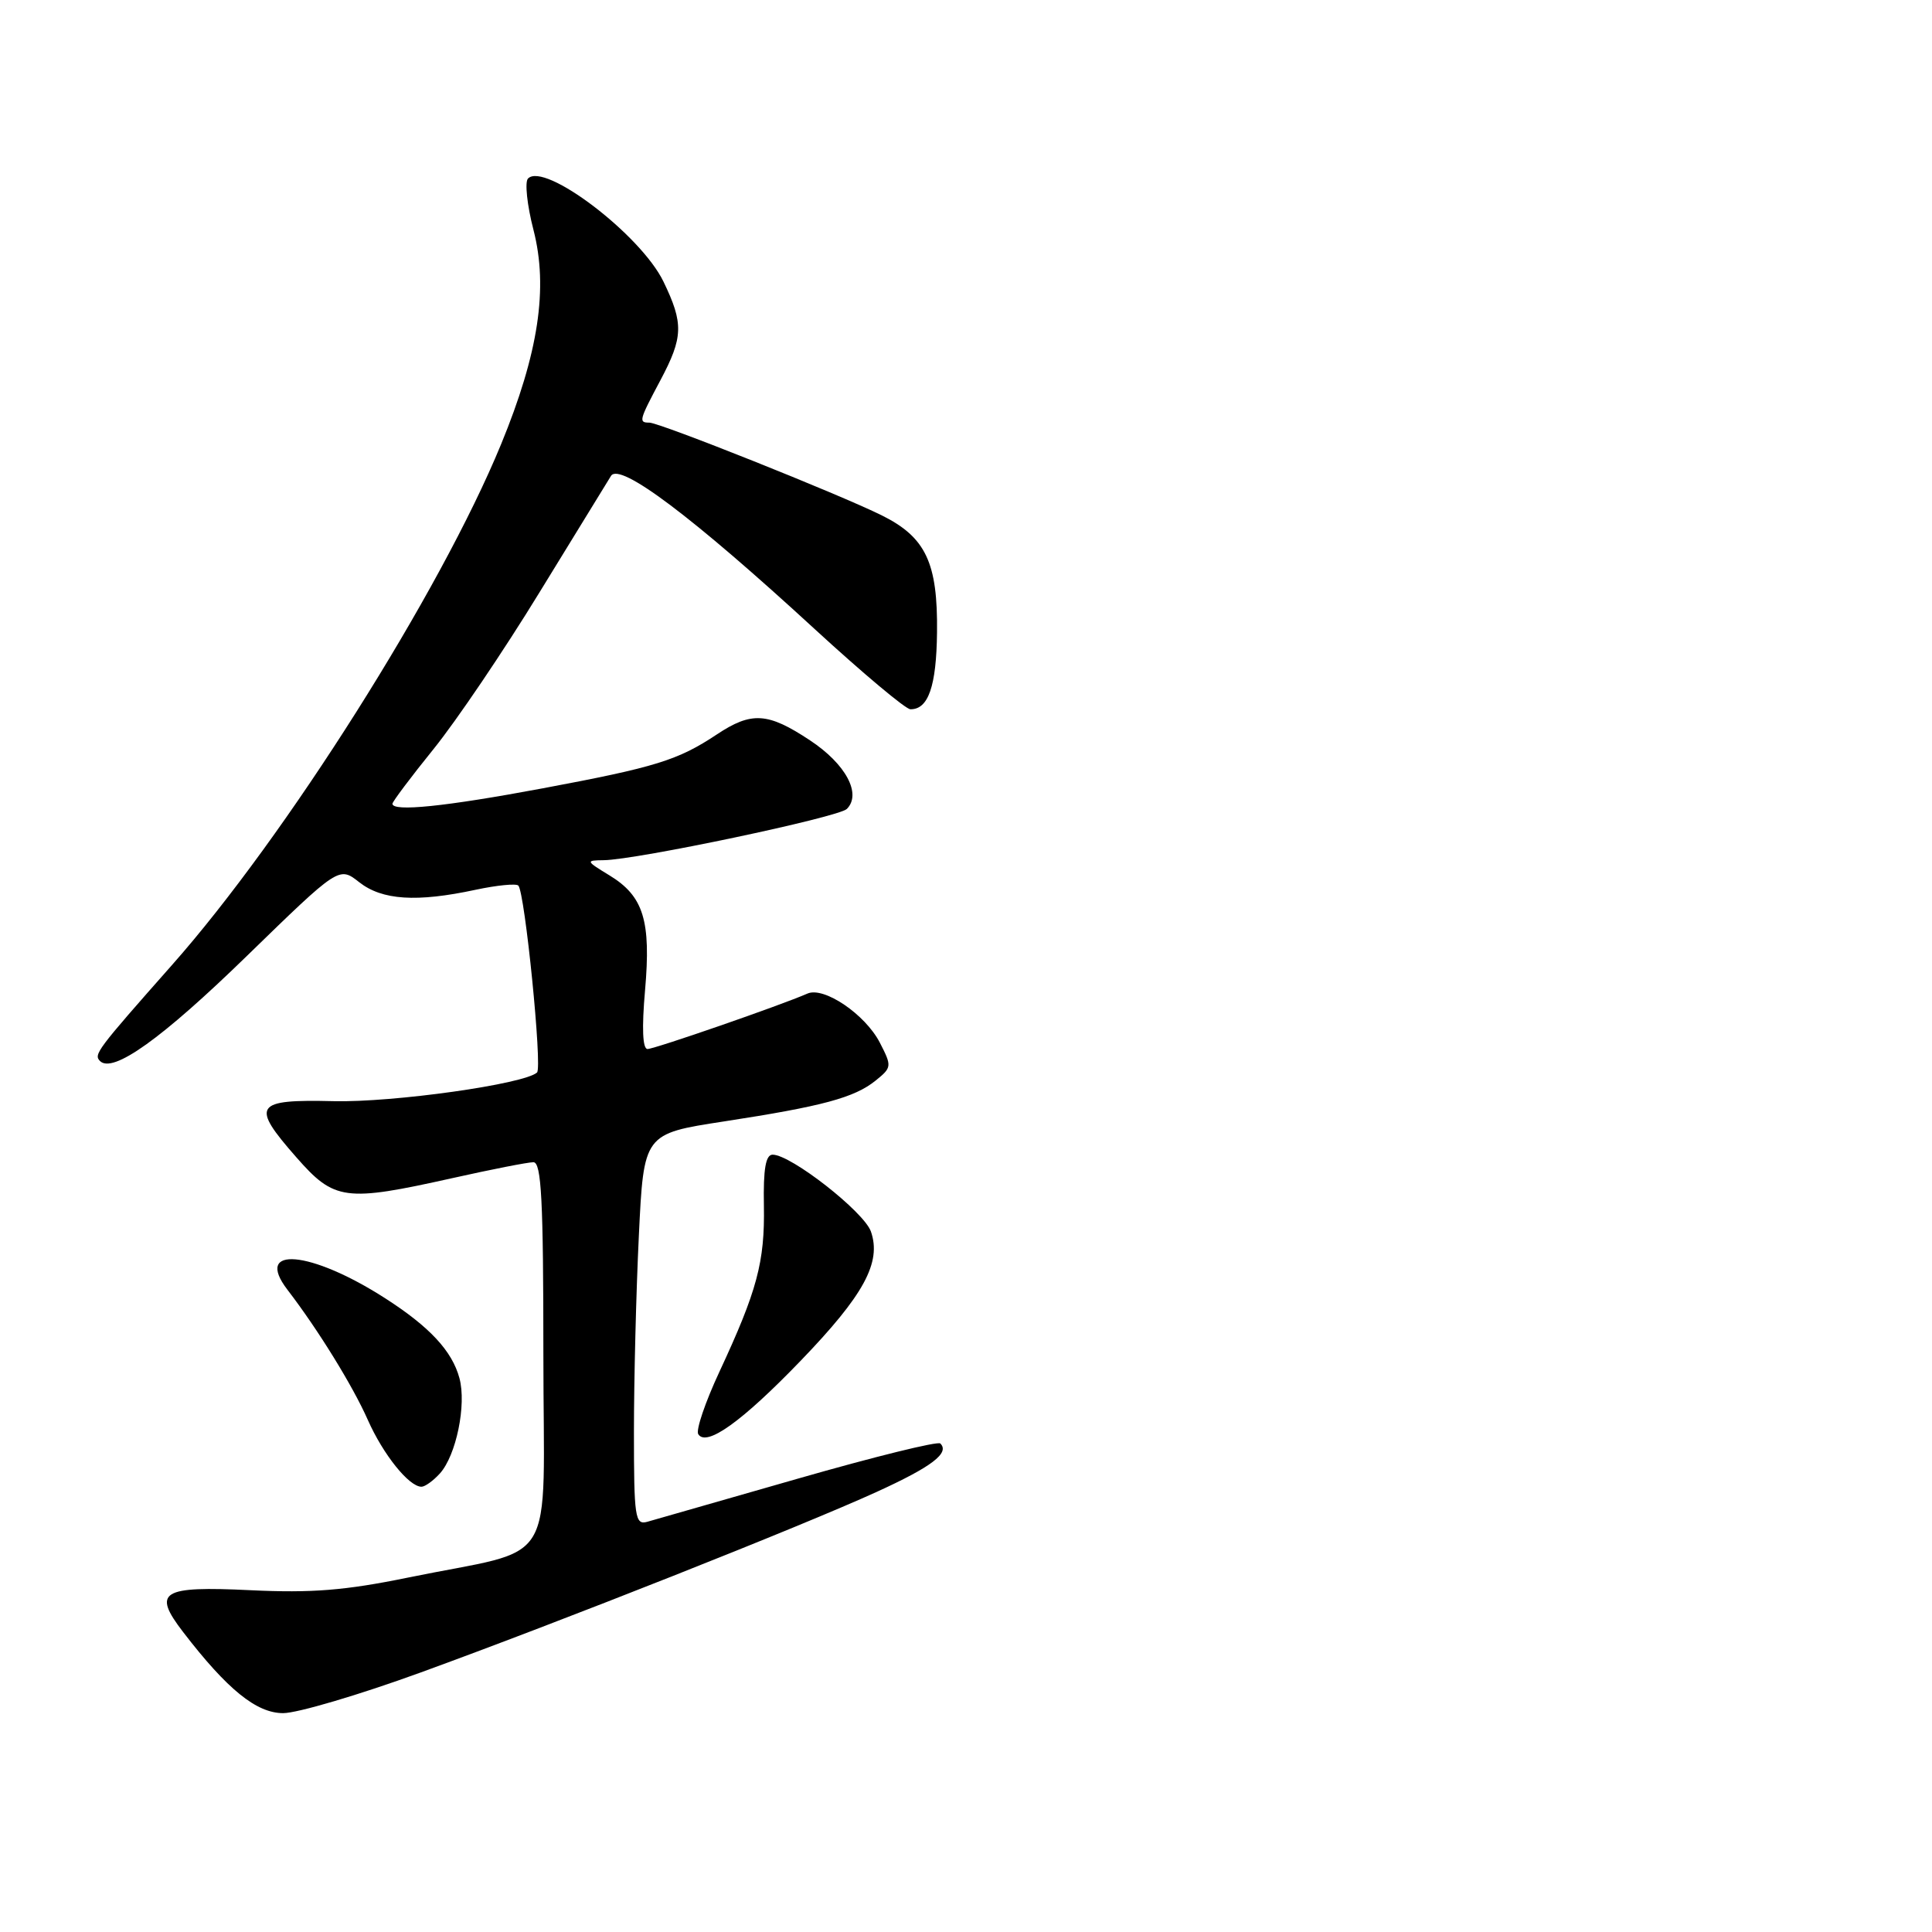 <?xml version="1.0" encoding="UTF-8" standalone="no"?>
<!DOCTYPE svg PUBLIC "-//W3C//DTD SVG 1.1//EN" "http://www.w3.org/Graphics/SVG/1.1/DTD/svg11.dtd" >
<svg xmlns="http://www.w3.org/2000/svg" xmlns:xlink="http://www.w3.org/1999/xlink" version="1.1" viewBox="0 0 256 256">
 <g >
 <path fill="currentColor"
d=" M 55.72 221.62 C 74.30 214.86 106.13 202.26 116.13 197.70 C 123.46 194.36 125.87 192.53 124.60 191.27 C 124.28 190.94 115.79 193.04 105.75 195.92 C 95.71 198.80 86.71 201.38 85.75 201.65 C 84.15 202.09 84.00 201.06 84.00 189.73 C 84.00 182.90 84.29 171.22 84.65 163.77 C 85.30 150.23 85.30 150.23 95.90 148.60 C 109.00 146.59 113.22 145.45 116.04 143.17 C 118.18 141.44 118.19 141.28 116.58 138.15 C 114.64 134.40 109.18 130.70 107.00 131.65 C 103.50 133.19 86.73 139.00 85.80 139.00 C 85.15 139.00 85.03 136.25 85.47 131.25 C 86.28 122.00 85.28 118.75 80.77 116.00 C 77.61 114.07 77.58 114.01 80.00 113.98 C 84.35 113.93 111.11 108.29 112.21 107.19 C 114.20 105.20 112.07 101.23 107.33 98.10 C 101.74 94.39 99.58 94.26 94.98 97.32 C 89.83 100.74 86.86 101.66 71.90 104.46 C 58.96 106.88 52.00 107.59 52.00 106.50 C 52.00 106.23 54.45 102.96 57.45 99.25 C 60.45 95.54 66.77 86.20 71.48 78.50 C 76.20 70.80 80.47 63.85 80.96 63.06 C 82.11 61.21 91.72 68.43 108.00 83.40 C 114.33 89.21 120.01 93.98 120.63 93.98 C 123.01 94.02 124.08 90.93 124.16 83.79 C 124.27 74.57 122.67 71.18 116.84 68.29 C 111.25 65.51 87.41 56.00 86.04 56.00 C 84.60 56.00 84.67 55.72 87.50 50.40 C 90.54 44.68 90.60 42.87 87.91 37.31 C 84.90 31.10 72.15 21.40 69.96 23.66 C 69.52 24.12 69.84 27.19 70.69 30.47 C 72.67 38.17 71.36 46.80 66.39 58.88 C 58.37 78.39 37.85 110.86 22.79 127.87 C 12.81 139.16 12.39 139.72 13.25 140.59 C 14.95 142.28 21.43 137.65 32.71 126.67 C 44.92 114.79 44.92 114.79 47.60 116.90 C 50.63 119.28 55.20 119.58 63.02 117.90 C 65.83 117.30 68.38 117.05 68.68 117.34 C 69.55 118.22 71.88 141.44 71.16 142.11 C 69.49 143.65 52.13 146.10 44.20 145.91 C 33.69 145.66 33.18 146.42 39.26 153.34 C 44.31 159.10 45.70 159.28 59.93 156.11 C 65.12 154.95 69.95 154.00 70.68 154.00 C 71.74 154.00 72.00 159.03 72.00 179.46 C 72.00 208.60 74.25 204.90 54.00 209.05 C 45.74 210.74 41.30 211.10 33.18 210.71 C 21.35 210.14 20.14 210.89 24.27 216.26 C 30.12 223.87 33.98 227.00 37.52 227.00 C 39.40 227.00 47.59 224.58 55.72 221.62 Z  M 58.29 195.24 C 60.45 192.84 61.83 186.14 60.88 182.62 C 59.91 179.01 56.92 175.80 51.01 172.01 C 41.13 165.67 33.58 165.02 38.09 170.90 C 42.15 176.19 46.74 183.63 48.74 188.15 C 50.77 192.73 54.19 197.00 55.85 197.00 C 56.31 197.00 57.41 196.21 58.29 195.24 Z  M 106.06 180.34 C 114.48 171.61 116.83 167.28 115.40 163.18 C 114.47 160.56 104.81 153.00 102.38 153.00 C 101.46 153.00 101.13 154.88 101.22 159.75 C 101.35 167.22 100.33 171.02 95.32 181.78 C 93.45 185.79 92.19 189.50 92.52 190.03 C 93.59 191.76 98.30 188.39 106.06 180.34 Z "/>
</g>
</svg>